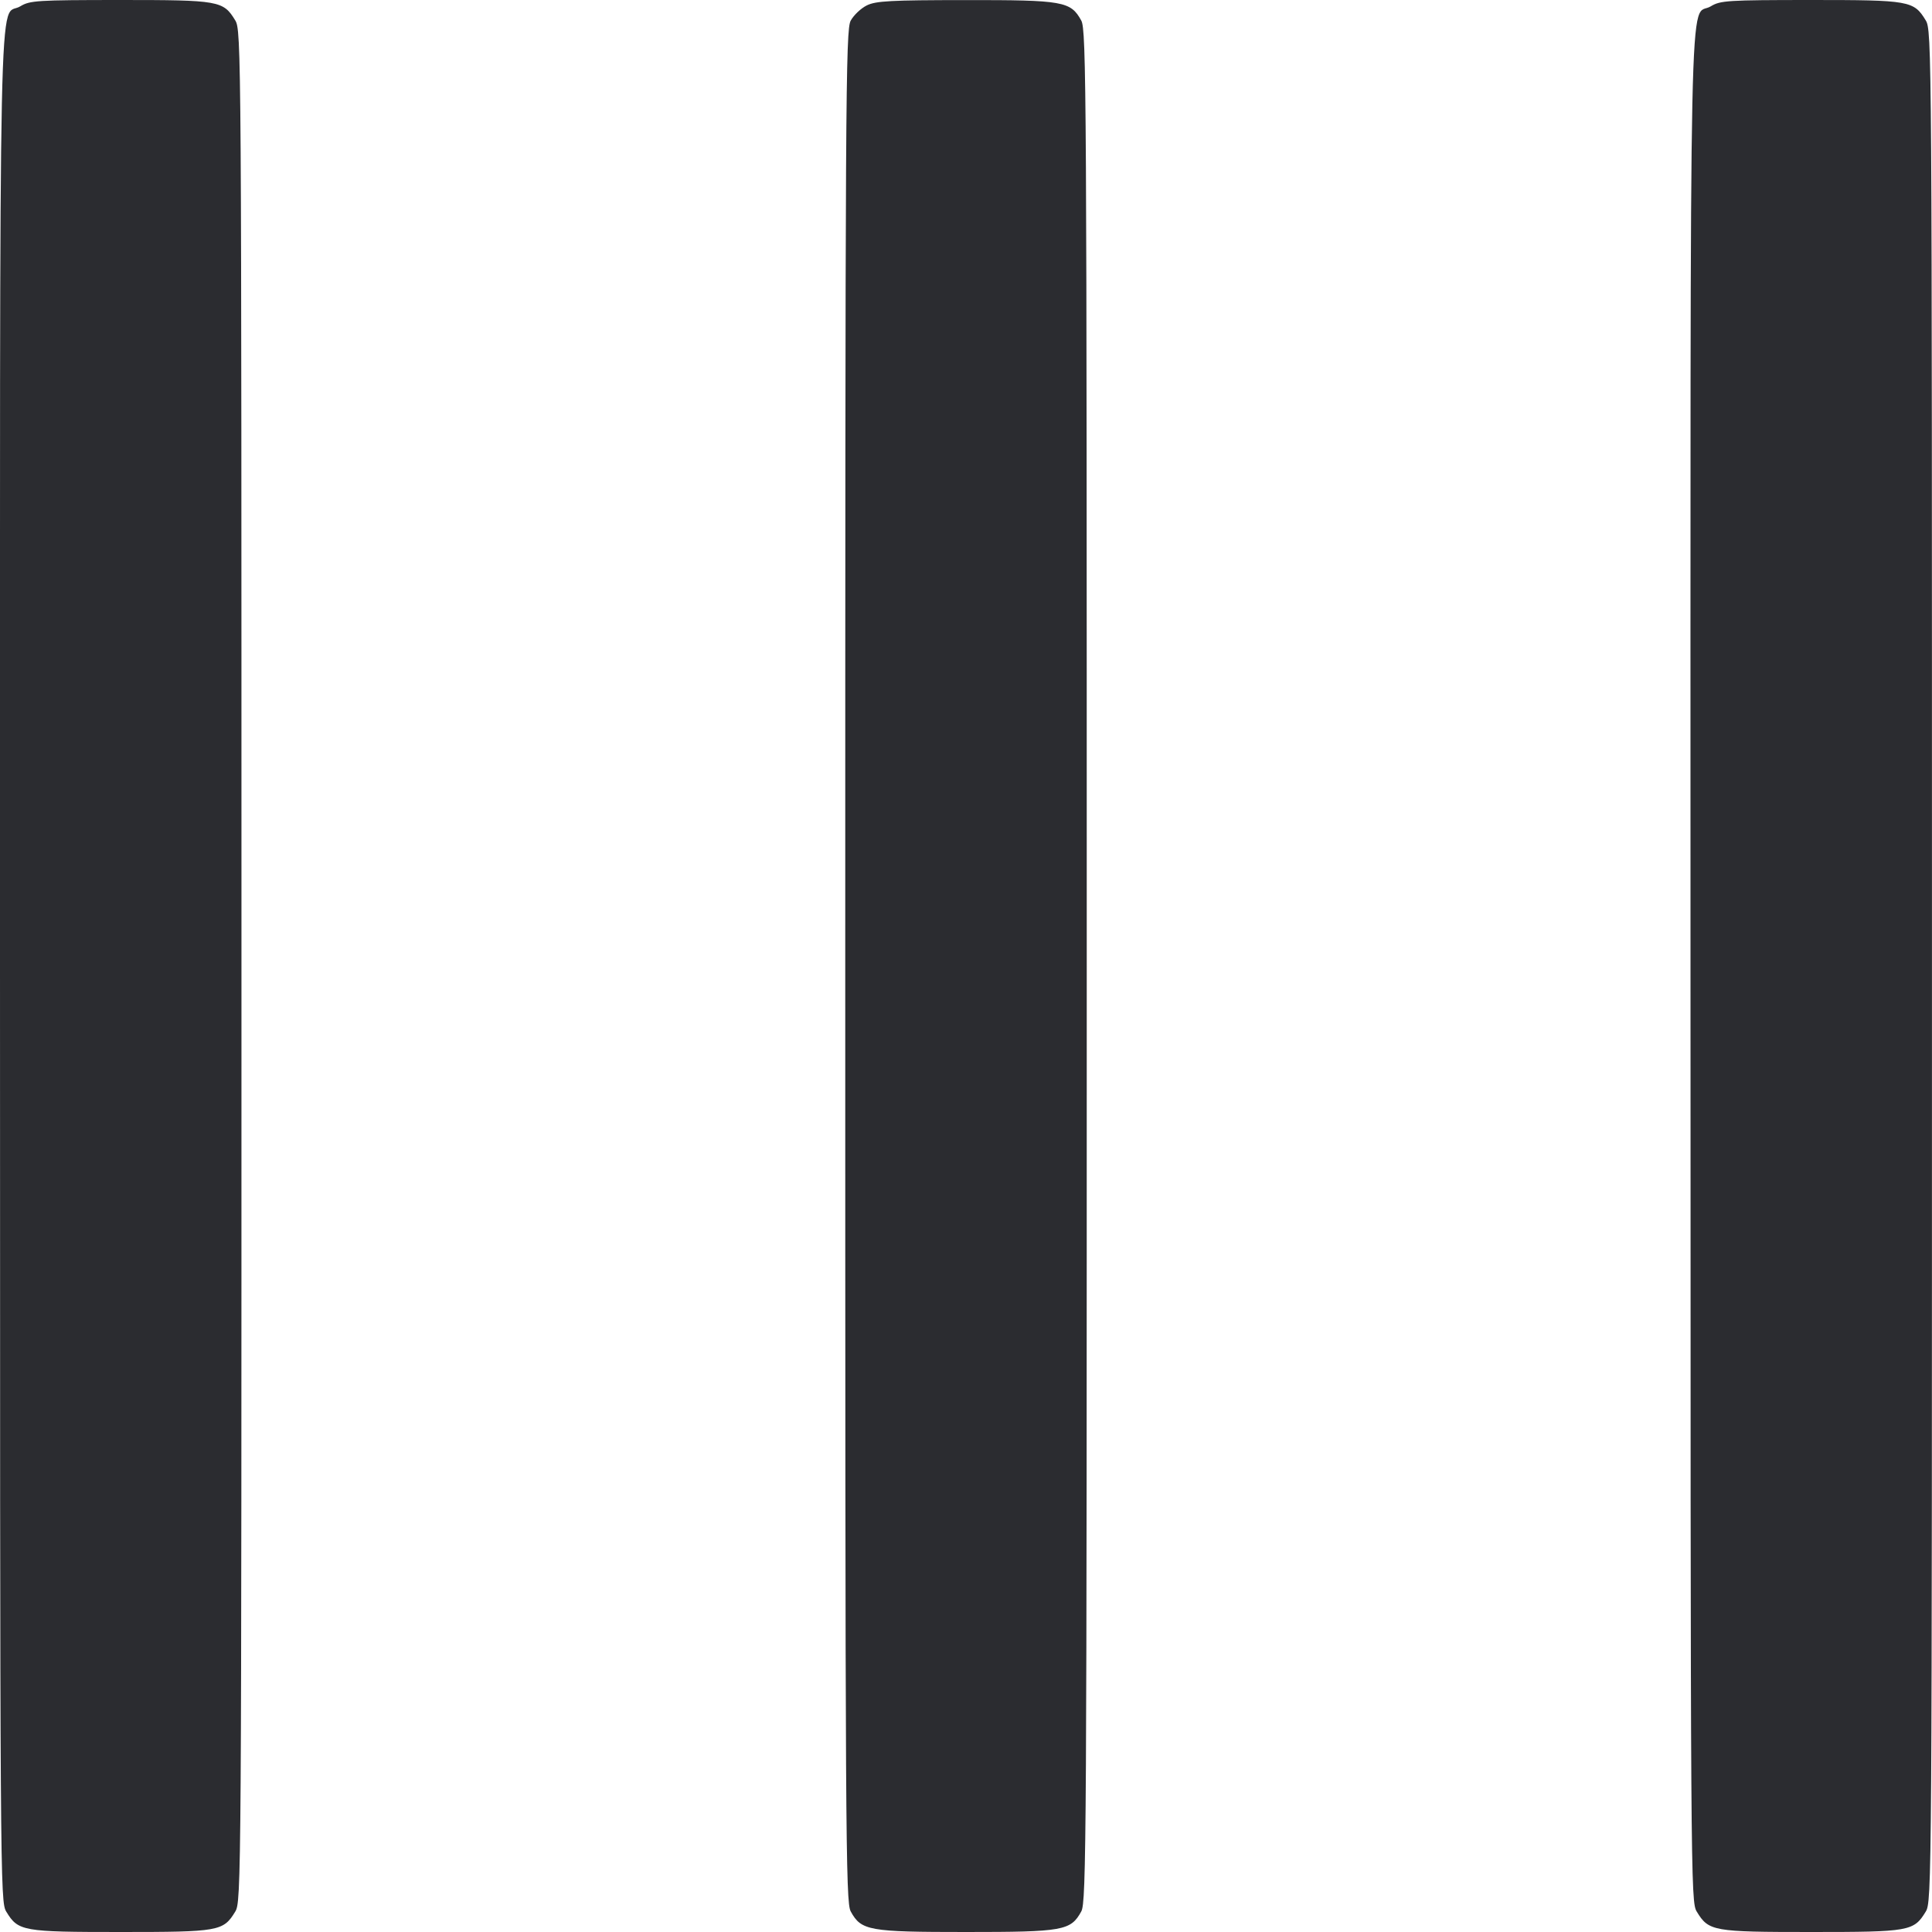 <svg width="48" height="48" viewBox="0 0 48 48" fill="none" xmlns="http://www.w3.org/2000/svg"><path d="M0.504 0.157 C -0.045 0.492,-0.000 -1.652,0.000 24.016 C 0.001 46.909,0.003 47.244,0.157 47.496 C 0.453 47.981,0.558 48.000,3.000 48.000 C 5.442 48.000,5.547 47.981,5.843 47.496 C 5.997 47.244,5.999 46.909,5.999 24.000 C 5.999 1.091,5.997 0.756,5.843 0.504 C 5.547 0.018,5.444 -0.000,2.984 0.000 C 0.919 0.001,0.742 0.012,0.504 0.157 M21.536 0.134 C 21.391 0.205,21.211 0.376,21.136 0.512 C 21.009 0.744,21.000 2.288,21.000 24.000 C 21.000 45.754,21.009 47.256,21.136 47.489 C 21.398 47.967,21.583 48.000,24.000 48.000 C 26.417 48.000,26.602 47.967,26.864 47.489 C 26.991 47.256,27.000 45.754,27.000 24.000 C 27.000 2.246,26.991 0.744,26.864 0.511 C 26.601 0.032,26.419 -0.000,23.988 0.002 C 22.131 0.003,21.760 0.023,21.536 0.134 M42.504 0.157 C 41.955 0.492,42.000 -1.652,42.000 24.016 C 42.001 46.909,42.003 47.244,42.157 47.496 C 42.453 47.981,42.558 48.000,45.000 48.000 C 47.442 48.000,47.547 47.981,47.843 47.496 C 47.997 47.244,47.999 46.909,47.999 24.000 C 47.999 1.091,47.997 0.756,47.843 0.504 C 47.547 0.018,47.444 -0.000,44.984 0.000 C 42.919 0.001,42.742 0.012,42.504 0.157 " fill="#2B2C30" stroke="none" fill-rule="evenodd"></path></svg>
